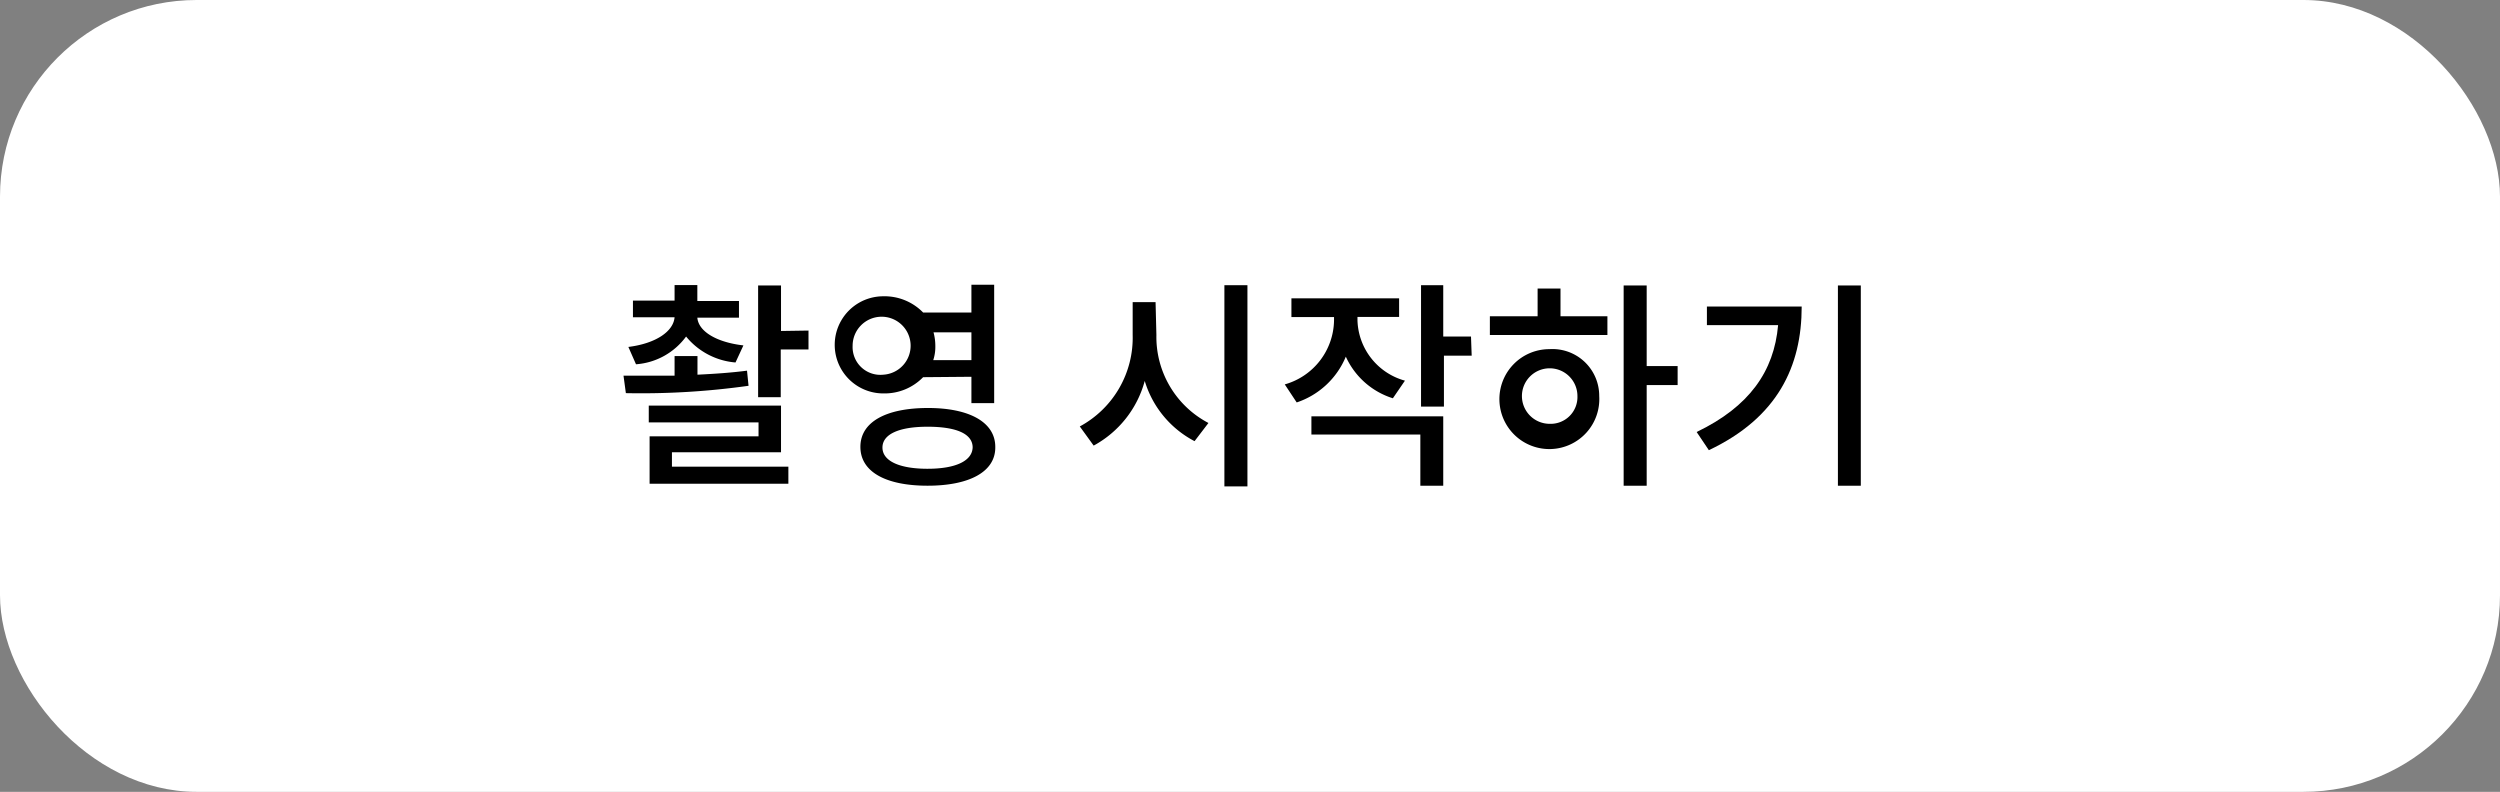 <svg id="레이어_1" data-name="레이어 1" xmlns="http://www.w3.org/2000/svg" viewBox="0 0 180.15 57.06"><rect x="0" y="0" width="180.15" height="57.06" fill="#808080" stroke="none"/><title>ITD</title><rect width="180.15" height="57.06" rx="14.17" ry="14.17" style="fill:#fff"/><path d="M53.94,27.8a55.43,55.43,0,0,1-8.84.53l-.17-1.26c1.1,0,2.37,0,3.68,0V25.66h1.65V27c1.22-.06,2.43-.14,3.57-.29ZM45.28,25c2-.25,3.25-1.13,3.33-2.14h-3v-1.2h3V20.54h1.64v1.15h3v1.2h-3c.08,1,1.4,1.78,3.32,2L53,26.12a5.13,5.13,0,0,1-3.56-1.87,4.91,4.91,0,0,1-3.61,2Zm3.14,8.63h8.39v1.23h-10V31.44h7.85v-1H46.75V29.23h9.53v3.36H48.42Zm9.84-9.81v1.36h-2v3.44H54.63V20.57h1.65v3.28Z"/><path d="M66.52,27.18a3.87,3.87,0,0,1-2.87,1.17,3.5,3.5,0,1,1,0-7,3.88,3.88,0,0,1,2.87,1.17H70v-2h1.64v8.53H70v-1.9ZM63.65,27a2.09,2.09,0,1,0-2.21-2.08A2,2,0,0,0,63.65,27Zm8.07,5.25C71.72,34,69.85,35,66.84,35S62,34,62,32.2s1.86-2.8,4.87-2.8S71.72,30.44,71.72,32.2Zm-1.63,0c0-1-1.19-1.5-3.25-1.5s-3.25.54-3.25,1.5,1.2,1.53,3.25,1.53S70.09,33.2,70.09,32.2Zm-2.82-8.3a3.73,3.73,0,0,1,.13,1,3.05,3.05,0,0,1-.15,1H70v-2Z"/><path d="M83.33,24.14a7,7,0,0,0,3.75,6.34l-1,1.31a7.25,7.25,0,0,1-3.59-4.34,7.54,7.54,0,0,1-3.68,4.66l-1-1.38a7.26,7.26,0,0,0,3.81-6.59V21.77h1.65Zm6.56-3.59v14.5H88.23V20.55Z"/><path d="M100.37,28.7a5.54,5.54,0,0,1-3.39-3A5.83,5.83,0,0,1,93.44,29l-.86-1.3a4.87,4.87,0,0,0,3.55-4.59v-.26H93.06V21.5h7.76v1.34h-3v.26a4.65,4.65,0,0,0,3.42,4.33ZM94.5,30H104v5h-1.65V31.31H94.5Zm11.55-4.37h-2v3.67h-1.65V20.55H104v3.7h2Z"/><path d="M112.45,22.79h3.38v1.35h-8.47V22.79h3.44v-2h1.65Zm2.79,5.75a3.6,3.6,0,1,1-3.59-3.38A3.37,3.37,0,0,1,115.24,28.54Zm-1.57,0a2,2,0,1,0-2,2A1.93,1.93,0,0,0,113.67,28.54Zm7.22-.79h-2.23V35H117V20.57h1.66v5.81h2.23Z"/><path d="M129.83,22.09c0,4.3-1.73,8-6.69,10.35l-.88-1.31c3.79-1.82,5.58-4.37,5.87-7.7H123V22.09Zm4.26-1.52V35h-1.65V20.57Z"/></svg>